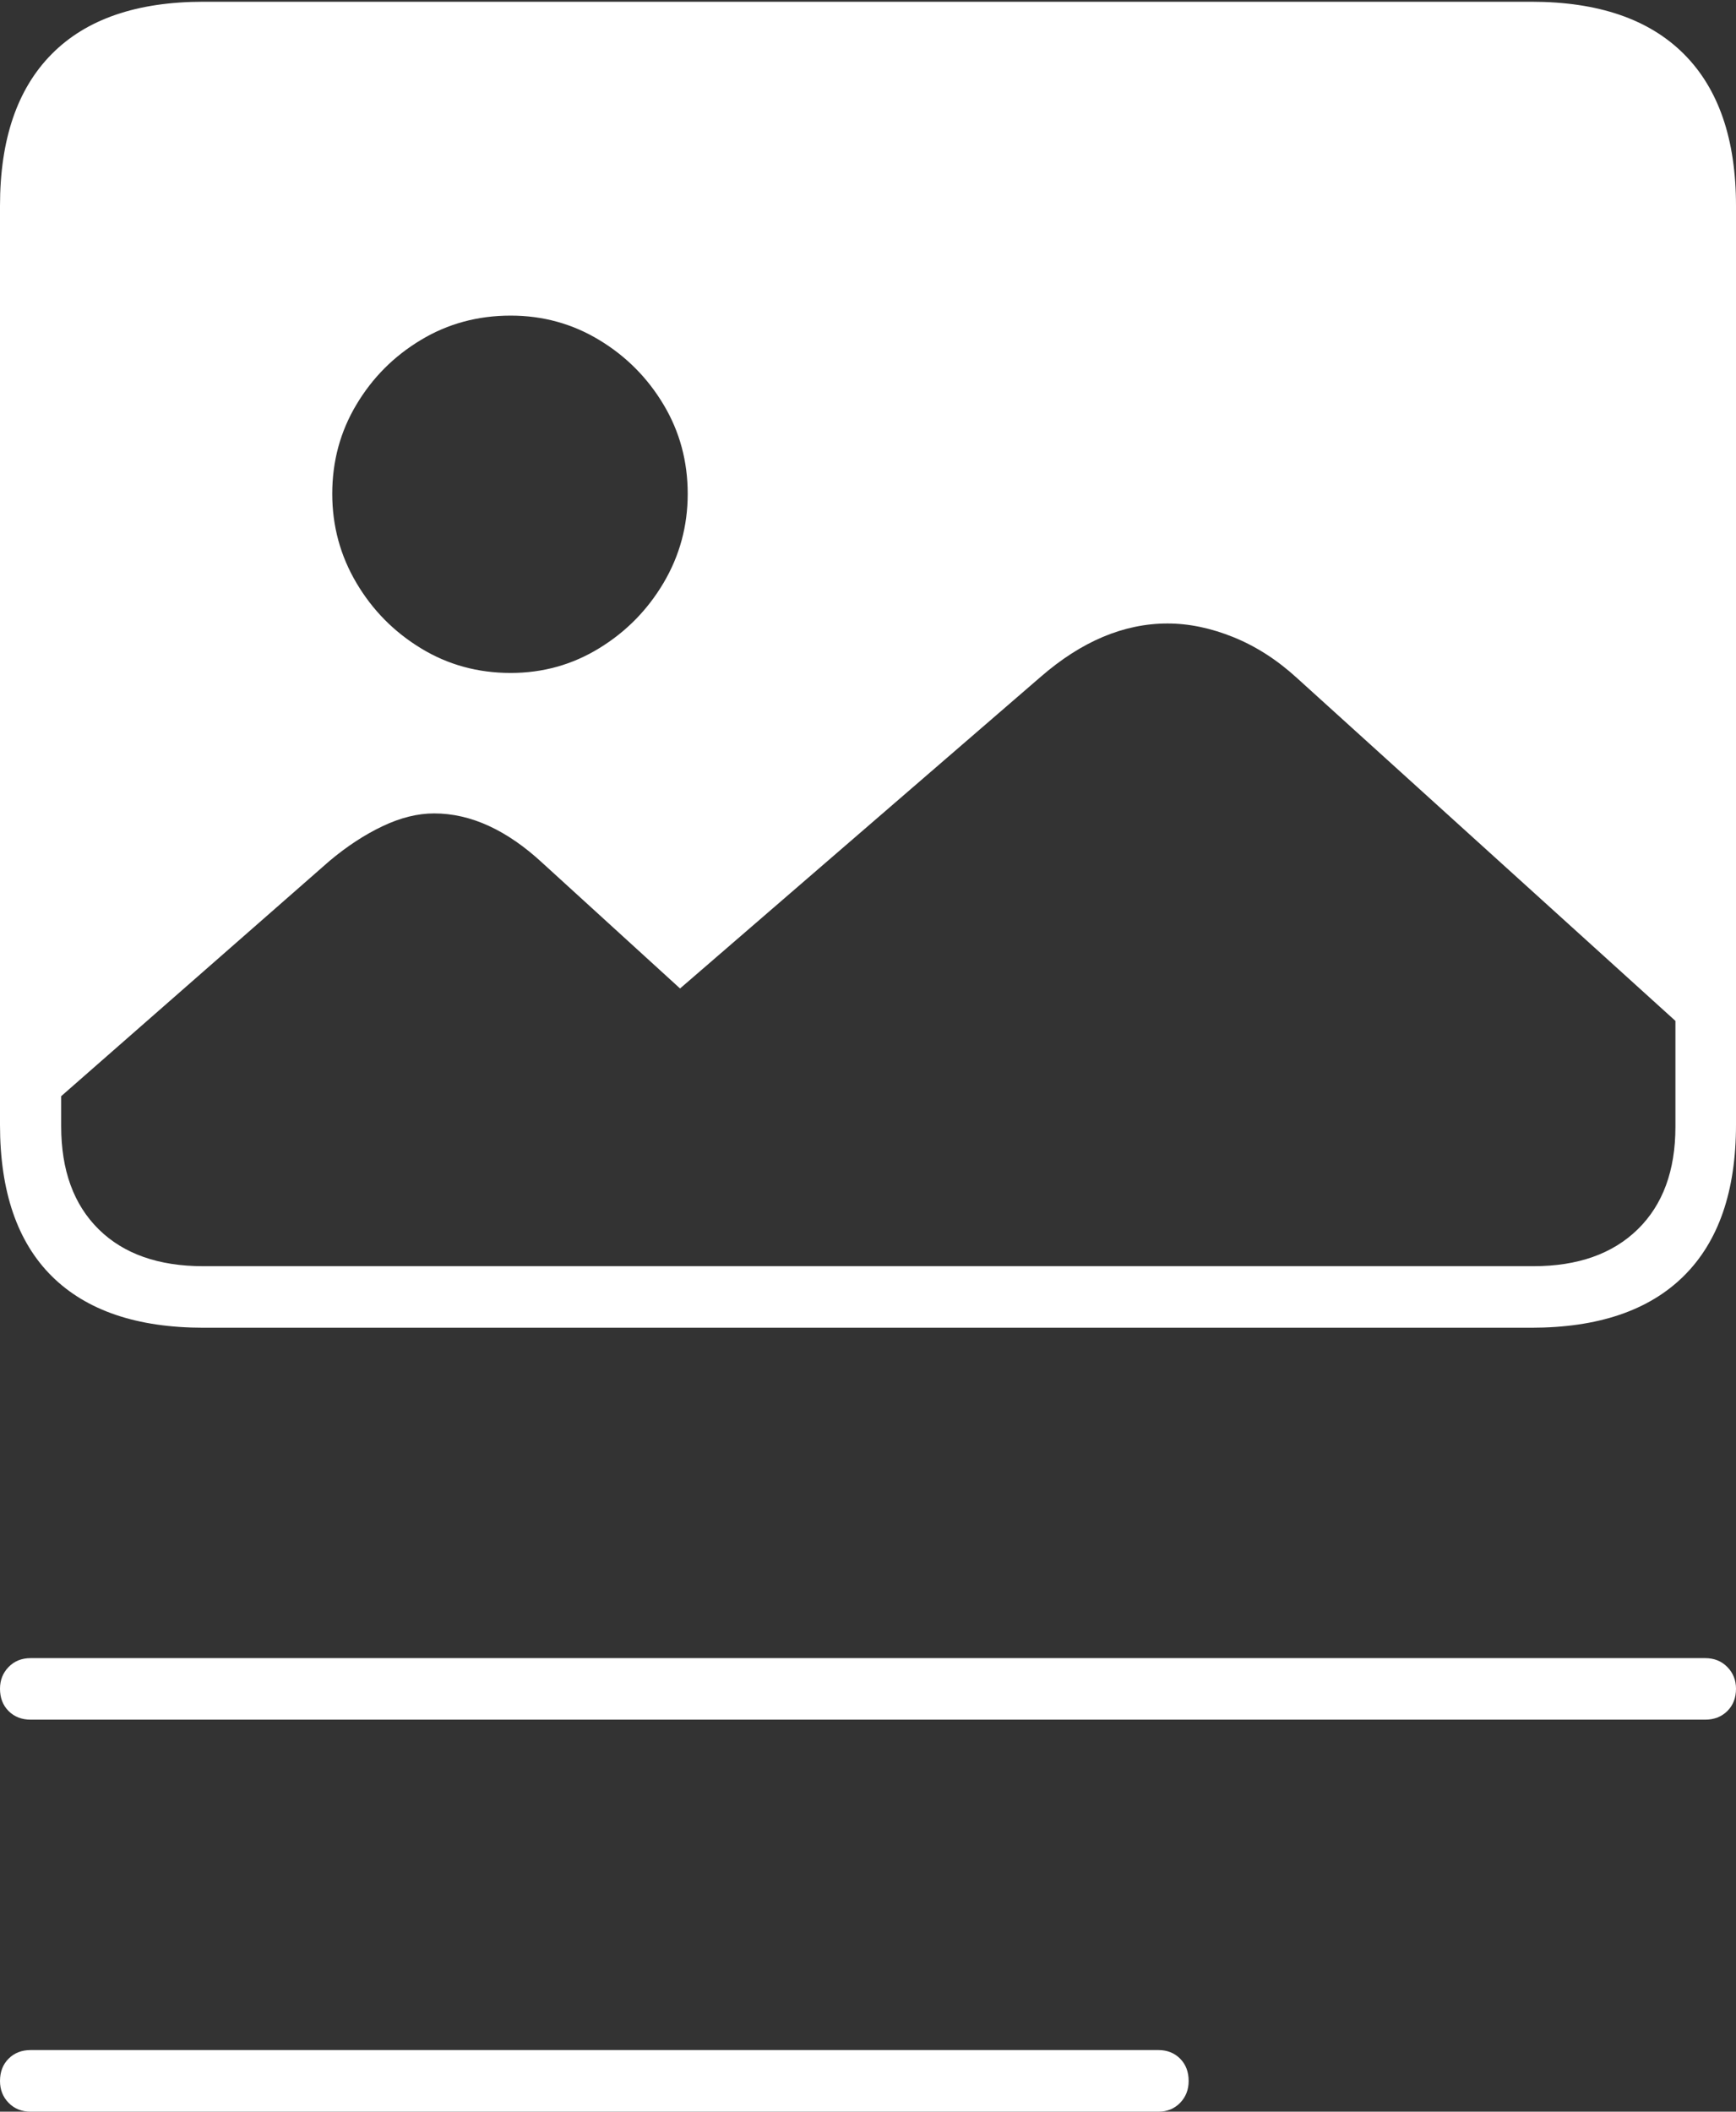 <?xml version="1.0" encoding="UTF-8"?>
<!--Generator: Apple Native CoreSVG 175-->
<!DOCTYPE svg
PUBLIC "-//W3C//DTD SVG 1.1//EN"
       "http://www.w3.org/Graphics/SVG/1.1/DTD/svg11.dtd">
<svg version="1.1" xmlns="http://www.w3.org/2000/svg" xmlns:xlink="http://www.w3.org/1999/xlink" width="19.975" height="24.294">
 <rect width="100%" height="100%" fill="#333333" stroke="none"/>
 <g>
  <rect height="24.294" opacity="0" width="19.975" x="0" y="0"/>
  <path d="M2.342 15.275L17.619 15.275Q18.773 15.275 19.374 14.68Q19.975 14.085 19.975 12.94L19.975 2.368Q19.975 1.22 19.374 0.62Q18.773 0.02 17.619 0.02L2.342 0.02Q1.191 0.02 0.596 0.621Q0 1.222 0 2.368L0 12.94Q0 14.092 0.598 14.684Q1.196 15.275 2.342 15.275ZM2.339 14.567Q1.566 14.567 1.135 14.142Q0.704 13.716 0.704 12.958L0.704 12.611L3.79 9.906Q4.092 9.652 4.402 9.505Q4.711 9.358 4.995 9.358Q5.628 9.358 6.246 9.932L7.825 11.372L11.973 7.788Q12.68 7.173 13.434 7.173Q13.804 7.173 14.194 7.331Q14.583 7.489 14.923 7.8L19.278 11.745L19.278 12.963Q19.278 13.719 18.844 14.143Q18.41 14.567 17.643 14.567ZM5.876 7.742Q5.307 7.742 4.843 7.458Q4.378 7.175 4.101 6.706Q3.823 6.236 3.823 5.681Q3.823 5.119 4.101 4.655Q4.378 4.19 4.843 3.911Q5.307 3.631 5.876 3.631Q6.431 3.631 6.894 3.911Q7.357 4.19 7.635 4.655Q7.913 5.119 7.913 5.681Q7.913 6.236 7.635 6.706Q7.357 7.175 6.894 7.458Q6.431 7.742 5.876 7.742ZM0.353 19.784L19.62 19.784Q19.775 19.784 19.875 19.685Q19.975 19.586 19.975 19.428Q19.975 19.28 19.875 19.178Q19.775 19.076 19.62 19.076L0.353 19.076Q0.198 19.076 0.099 19.178Q0 19.28 0 19.428Q0 19.586 0.099 19.685Q0.198 19.784 0.353 19.784ZM0.353 24.294L13.329 24.294Q13.48 24.294 13.579 24.192Q13.677 24.091 13.677 23.941Q13.677 23.783 13.579 23.684Q13.48 23.585 13.329 23.585L0.353 23.585Q0.198 23.585 0.099 23.684Q0 23.783 0 23.941Q0 24.091 0.099 24.192Q0.198 24.294 0.353 24.294Z" fill="#ffffff"/>
 </g>
</svg>
